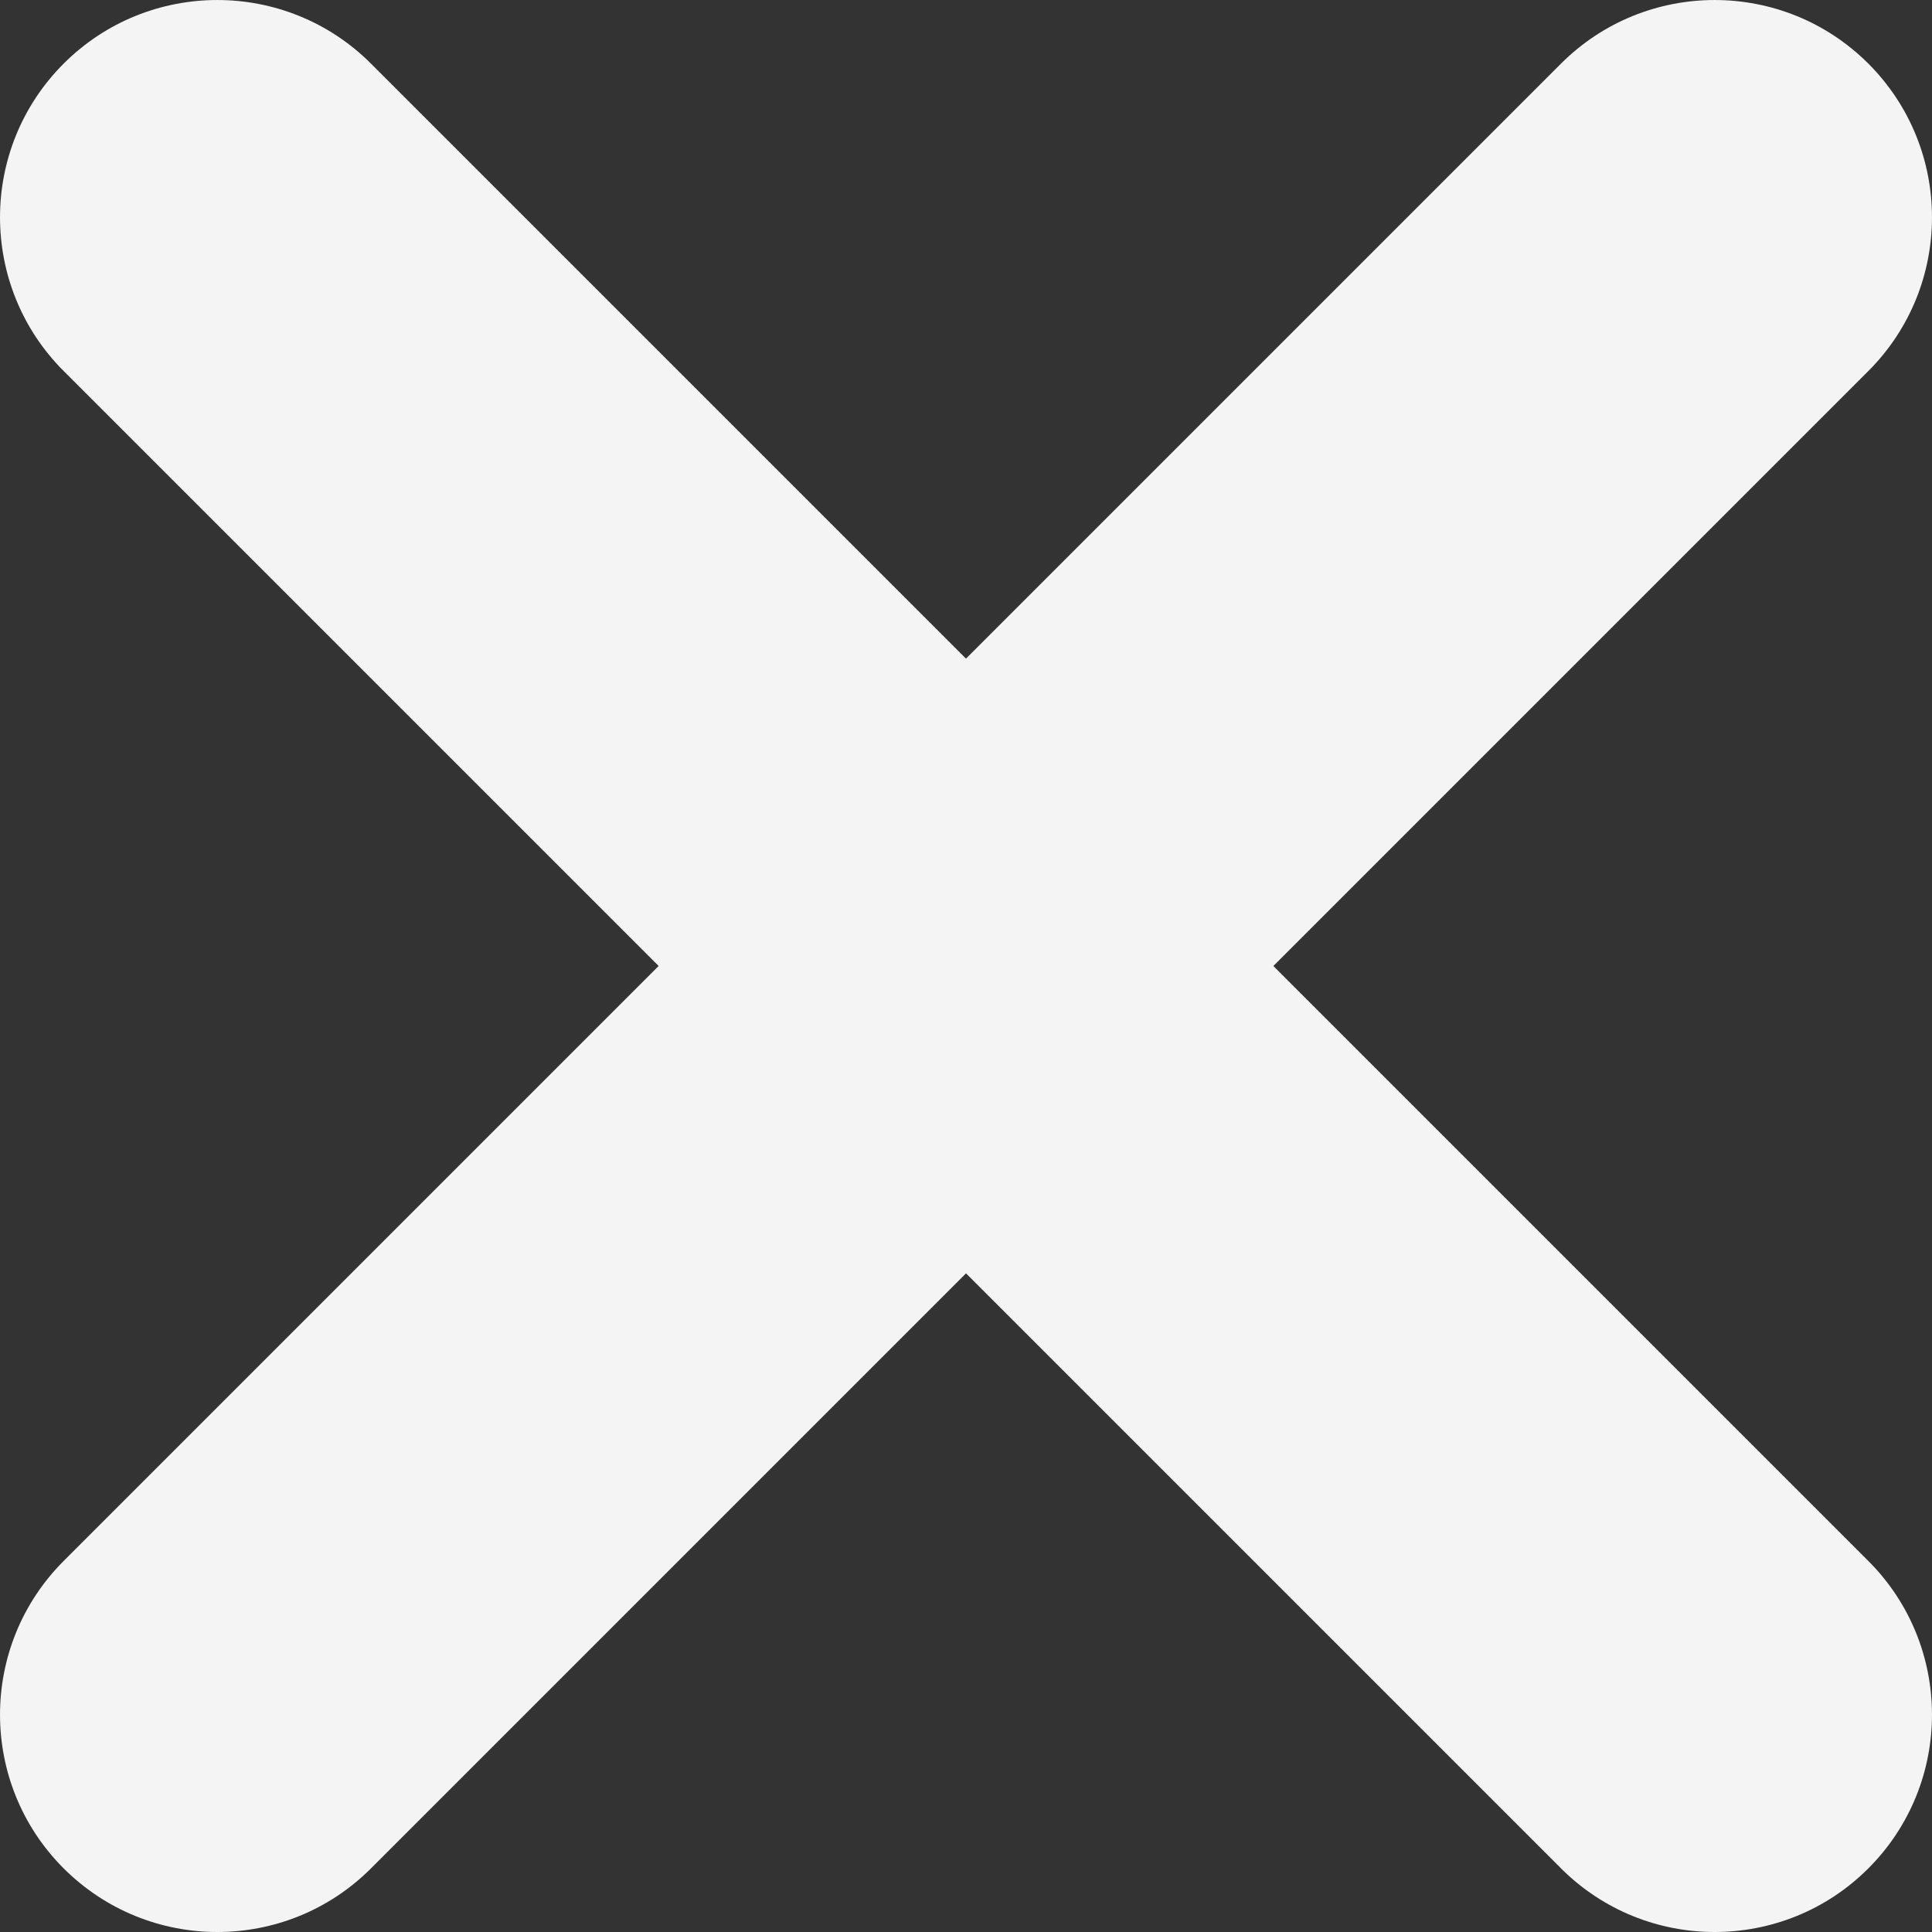 <svg width="32" height="32" viewBox="0 0 32 32" fill="none" xmlns="http://www.w3.org/2000/svg">
<rect x="0" y="0" width="32" height="32" fill="#333333" stroke="none"/>
<path d="M21.091 16L30.946 6.145C32.351 4.739 32.351 2.46 30.946 1.054C29.54 -0.351 27.261 -0.351 25.855 1.054L16 10.909L6.145 1.054C4.739 -0.351 2.46 -0.351 1.054 1.054C-0.351 2.46 -0.351 4.739 1.054 6.145L10.909 16L1.054 25.855C-0.351 27.261 -0.351 29.54 1.054 30.946C1.757 31.648 2.678 32 3.6 32C4.521 32 5.442 31.649 6.145 30.946L16 21.091L25.855 30.946C26.558 31.648 27.479 32 28.4 32C29.322 32 30.243 31.649 30.946 30.946C32.351 29.54 32.351 27.261 30.946 25.855L21.091 16Z" fill="#F4F4F4"/>
</svg>
